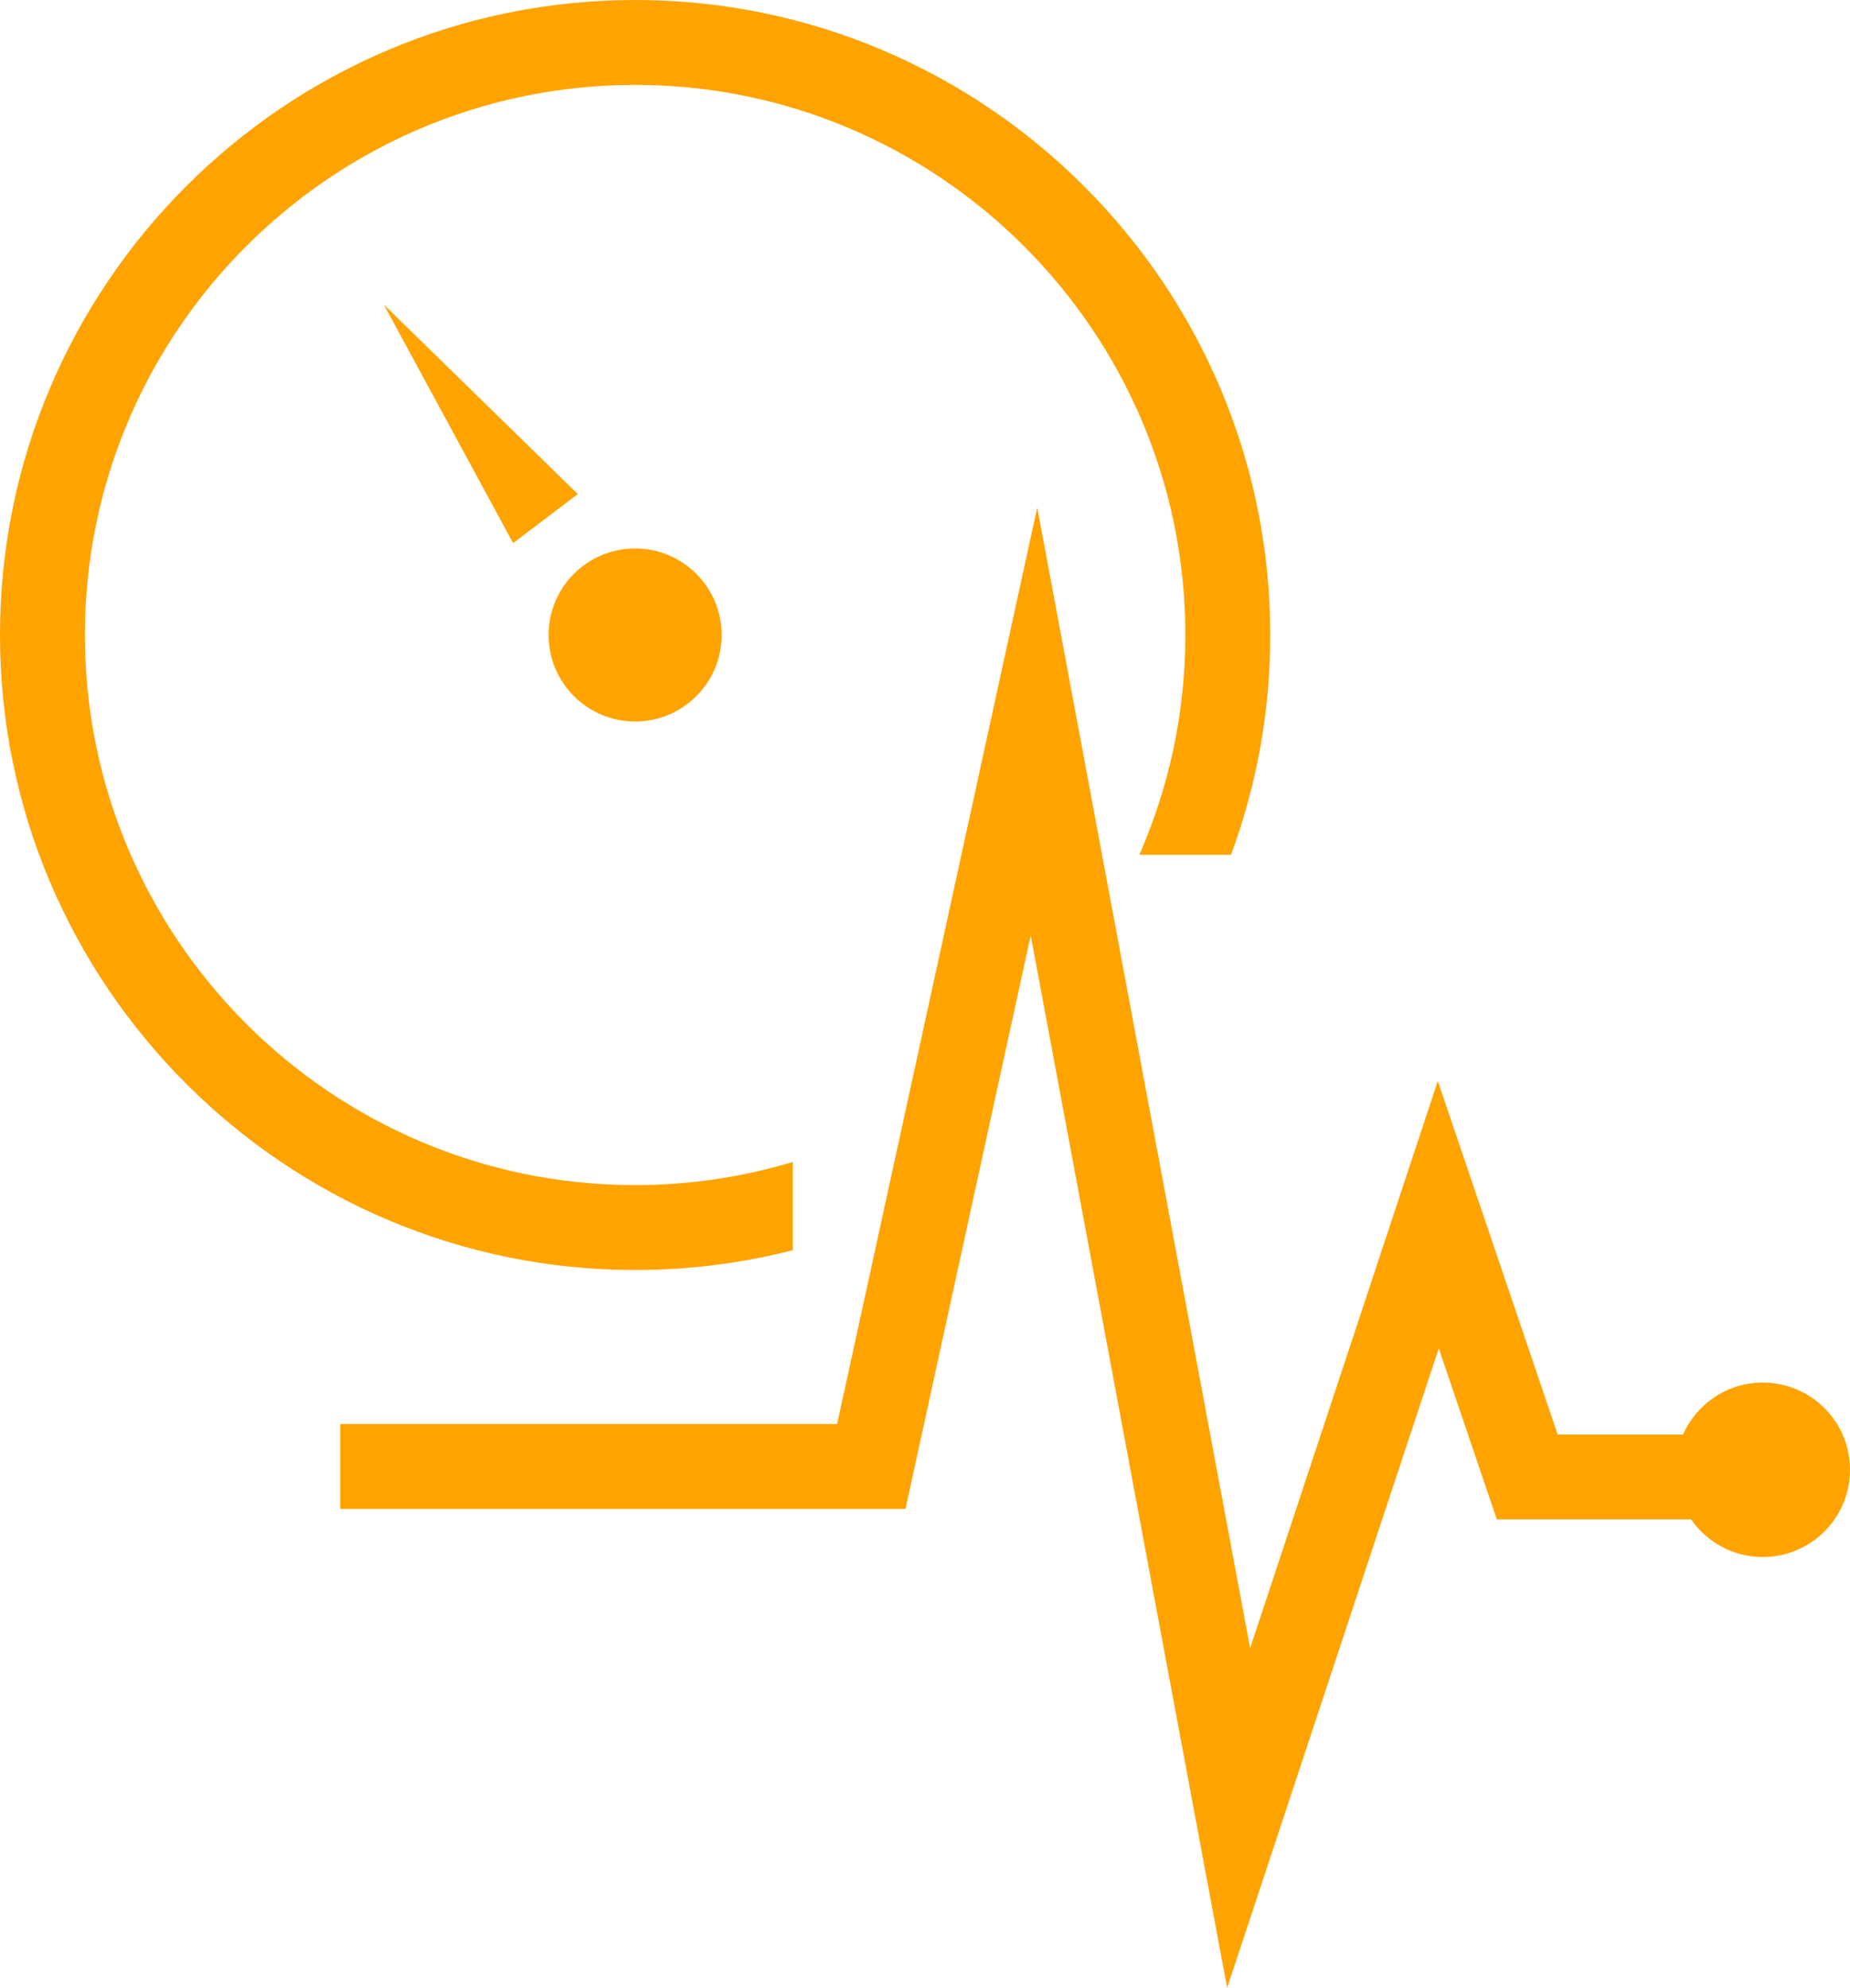 <?xml version="1.0" encoding="utf-8"?>
<!-- Generator: Adobe Illustrator 17.0.0, SVG Export Plug-In . SVG Version: 6.00 Build 0)  -->
<!DOCTYPE svg PUBLIC "-//W3C//DTD SVG 1.1//EN" "http://www.w3.org/Graphics/SVG/1.1/DTD/svg11.dtd">
<svg fill="#FFA300" version="1.1" xmlns="http://www.w3.org/2000/svg" xmlns:xlink="http://www.w3.org/1999/xlink" x="0px" y="0px"
	 width="88.393px" height="95px" viewBox="0 0 88.393 95" enable-background="new 0 0 88.393 95" xml:space="preserve">
<g id="Layer_1">
	<circle  cx="30.346" cy="30.346" r="4.134"/>
	<polygon points="27.608,23.612 18.339,14.556 24.516,25.953 	"/>
	<path d="M84.224,66.071c-1.702,0-3.16,1.023-3.808,2.485h-5.99l-5.728-16.895l-8.967,27.104L49.559,24.254
		l-9.562,43.801H16.26v4.057h27.004l5.984-27.409L58.633,95l10.112-30.565l2.773,8.178h9.285c0.753,1.083,2.002,1.795,3.421,1.795
		c2.302,0,4.169-1.866,4.169-4.169S86.526,66.071,84.224,66.071z"/>
	<path d="M30.346,56.635c-14.496,0-26.289-11.793-26.289-26.289S15.85,4.057,30.346,4.057s26.29,11.793,26.29,26.289
		c0,3.733-0.787,7.283-2.196,10.503h4.377c1.212-3.274,1.876-6.812,1.876-10.503C60.693,13.613,47.08,0,30.346,0
		C13.613,0,0,13.613,0,30.346s13.613,30.346,30.346,30.346c2.6,0,5.125-0.33,7.535-0.948V55.53
		C35.493,56.246,32.964,56.635,30.346,56.635z"/>
</g>
<g id="Layer_2">
</g>
</svg>
